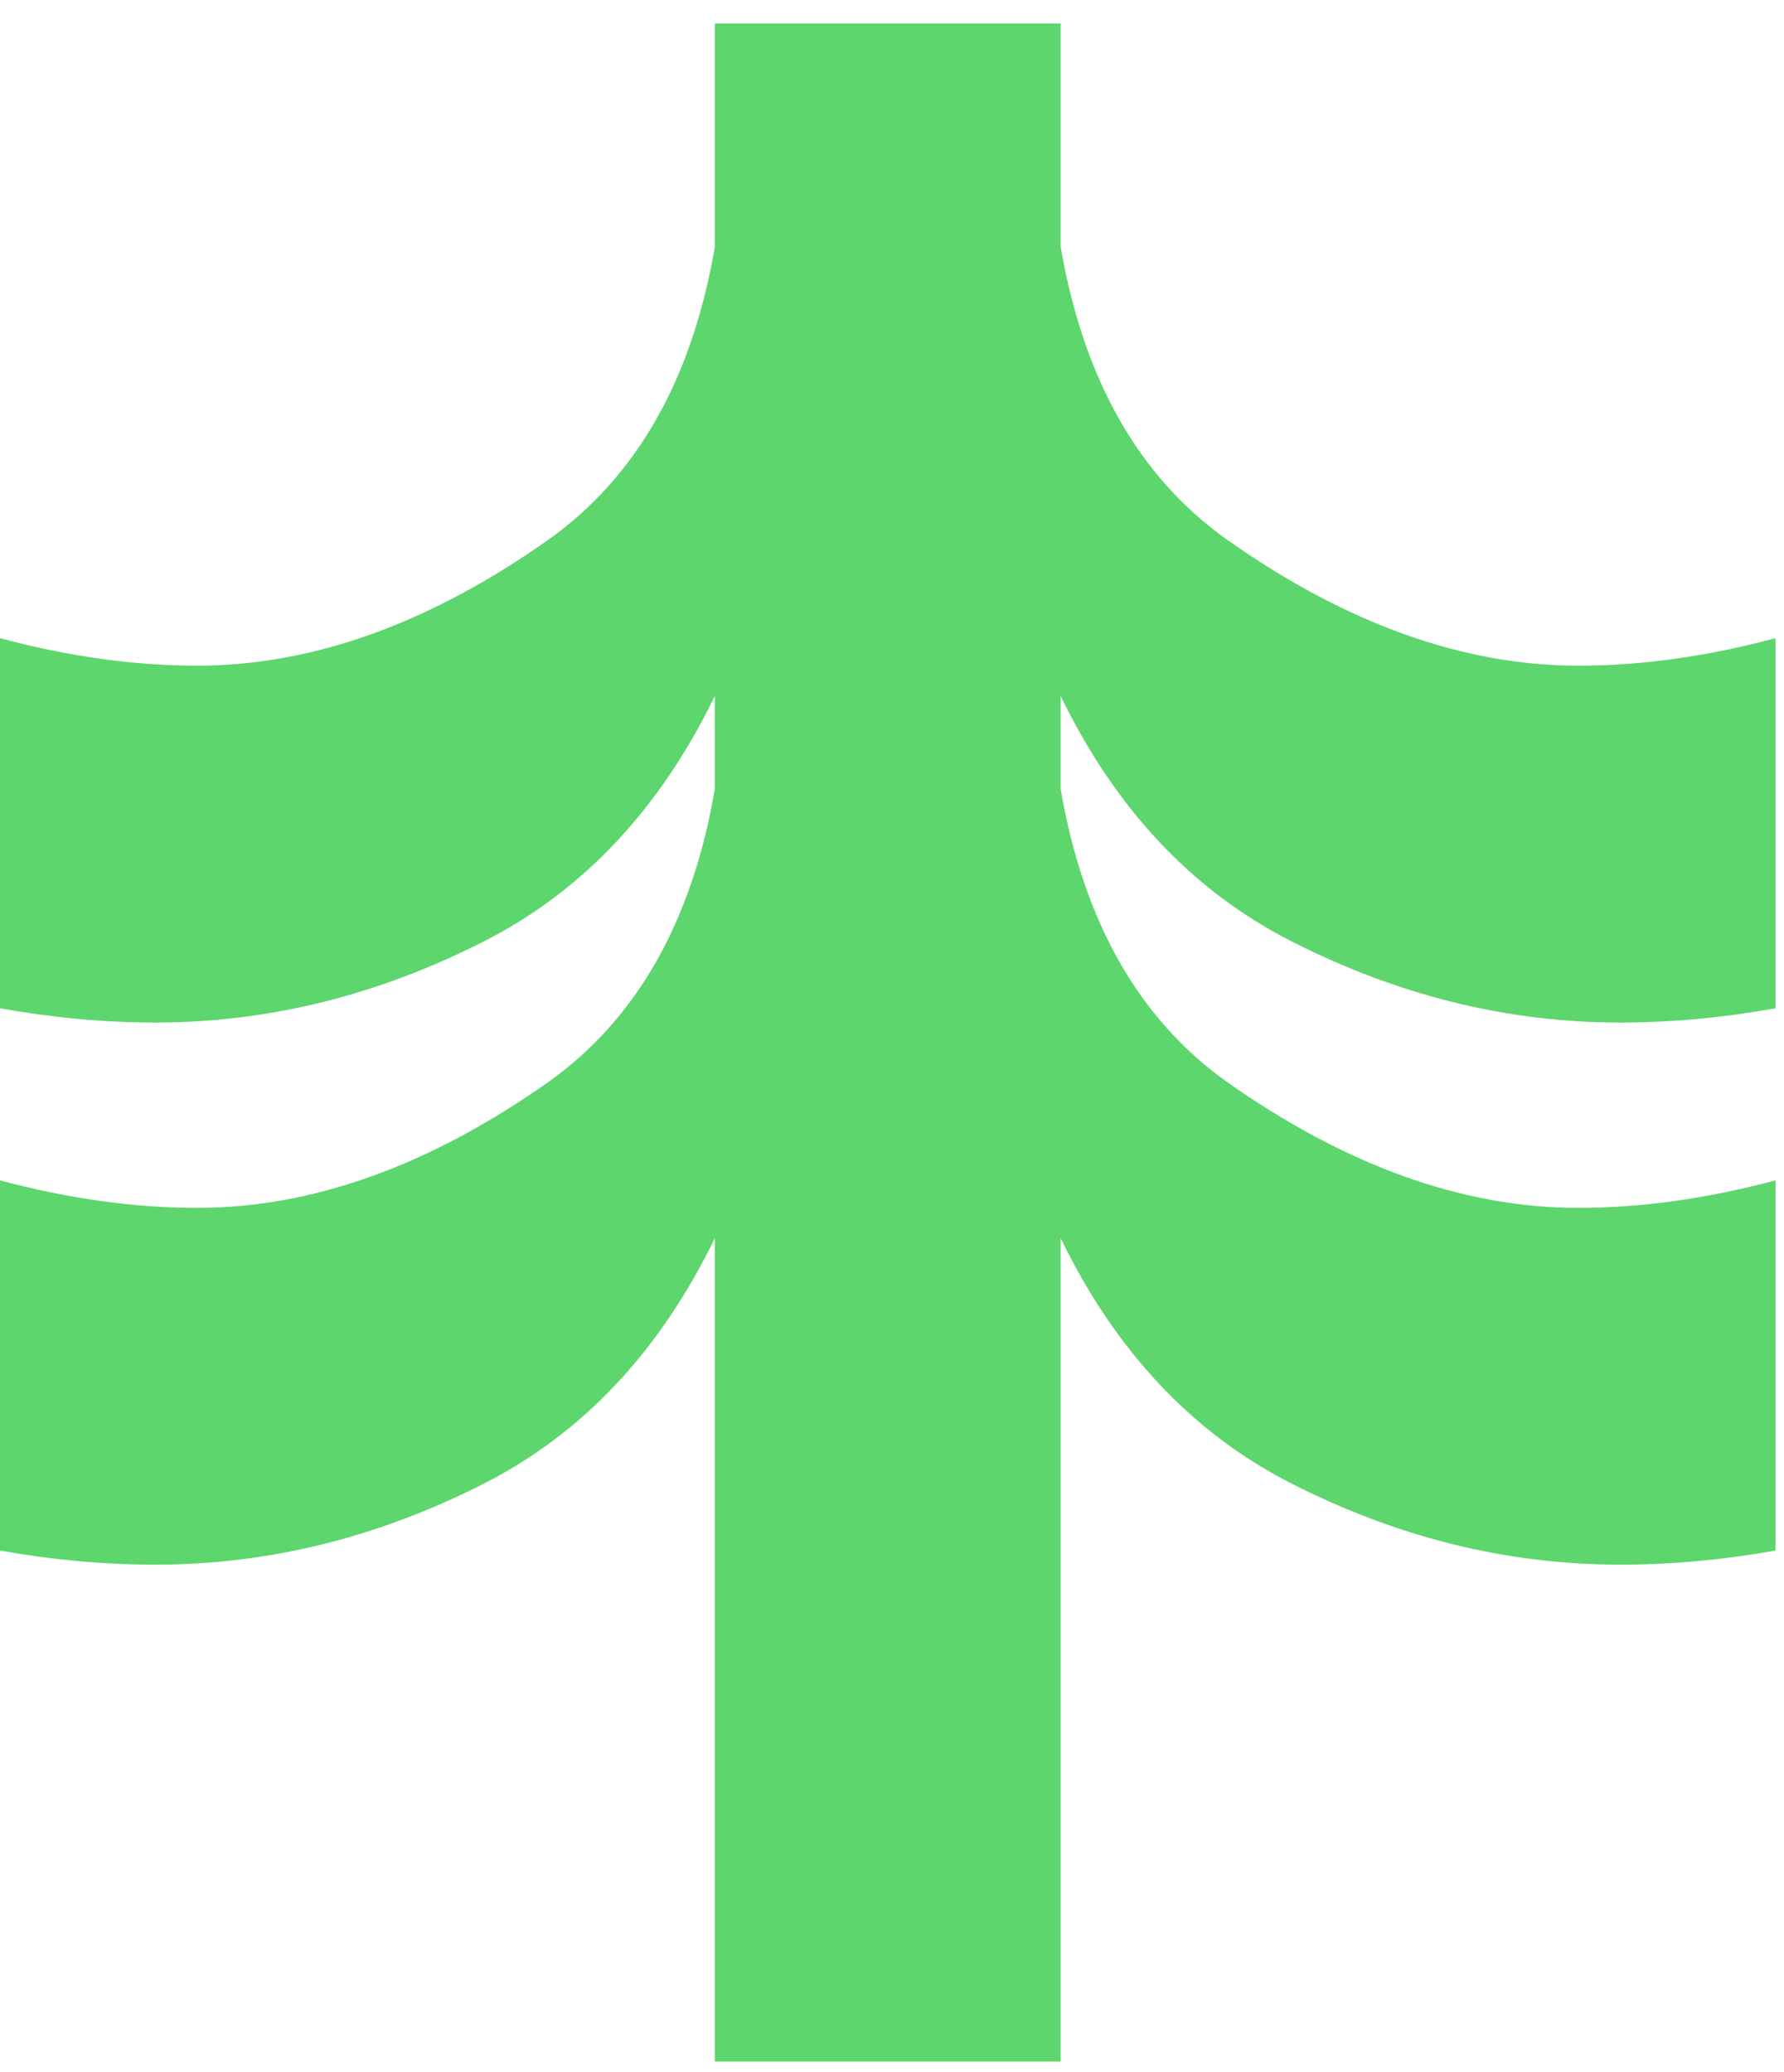 <svg width="31" height="36" viewBox="0 0 31 36" fill="none" xmlns="http://www.w3.org/2000/svg">
<path d="M18.431 12.092V13.711C18.829 16.015 19.79 17.705 21.318 18.795C23.384 20.251 25.419 20.985 27.428 20.985C28.506 20.985 29.651 20.827 30.853 20.507V26.938C29.931 27.102 29.033 27.183 28.152 27.183C26.176 27.183 24.275 26.707 22.43 25.768C20.719 24.893 19.385 23.475 18.431 21.511V35.816H12.421V21.511C11.466 23.475 10.133 24.893 8.422 25.768C6.579 26.707 4.675 27.183 2.7 27.183C1.819 27.183 0.922 27.102 0 26.938V20.507C1.201 20.827 2.346 20.985 3.425 20.985C5.434 20.985 7.467 20.251 9.533 18.795C11.061 17.705 12.025 16.015 12.421 13.711V12.092C11.466 14.057 10.133 15.473 8.422 16.348C6.579 17.287 4.675 17.765 2.7 17.765C1.819 17.765 0.922 17.682 0 17.517V11.087C1.201 11.409 2.346 11.565 3.425 11.565C5.434 11.565 7.467 10.831 9.533 9.374C11.061 8.285 12.025 6.595 12.421 4.291V0.408H18.431V4.291C18.829 6.595 19.79 8.285 21.318 9.374C23.384 10.831 25.419 11.565 27.428 11.565C28.506 11.565 29.651 11.409 30.853 11.087V17.517C29.931 17.682 29.033 17.765 28.152 17.765C26.176 17.765 24.275 17.287 22.43 16.348C20.719 15.473 19.385 14.057 18.431 12.092Z" fill="#5CD66D"/>
</svg>